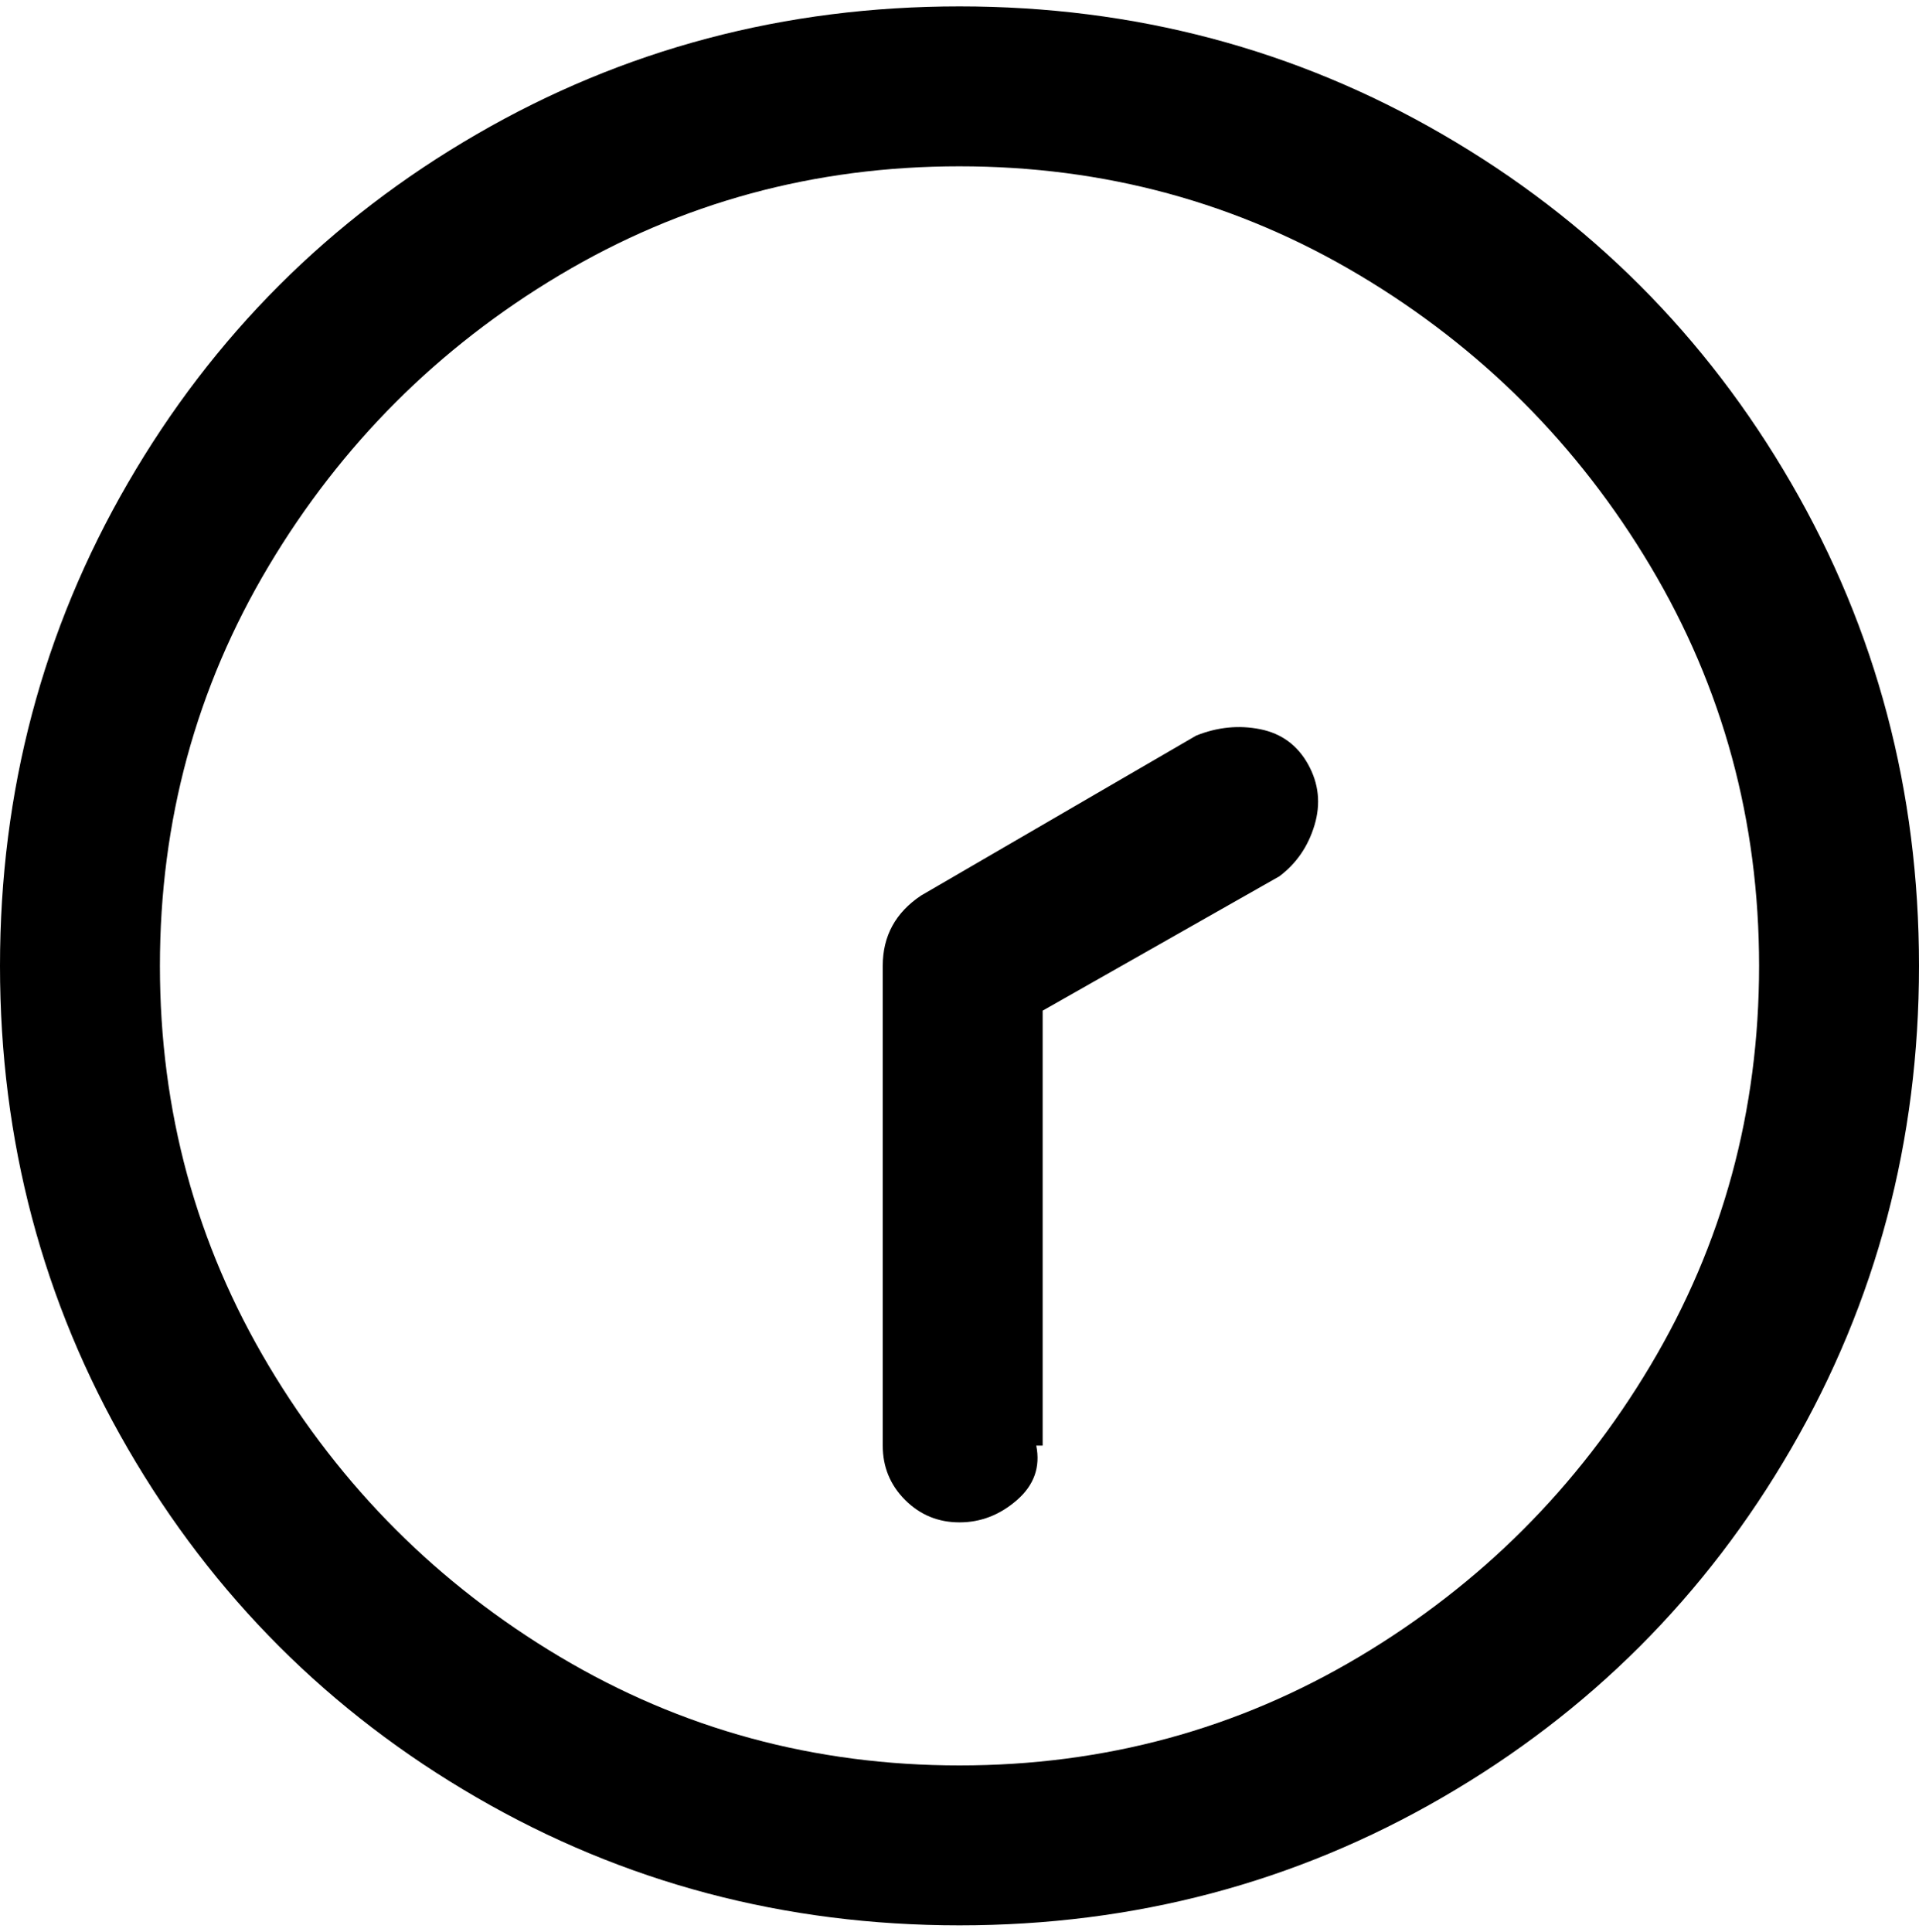 <svg viewBox="0 0 300 302.001" xmlns="http://www.w3.org/2000/svg"><path d="M150 301q-41 0-75.5-20T20 226.5Q0 192 0 151t20-75.5Q40 41 74.5 21T150 1q41 0 75.5 20T280 75.5q20 34.5 20 75.5t-20 75.5Q260 261 225.5 281T150 301zm0-275q-34 0-62.5 17T42 88.5Q25 117 25 151t17 62.5Q59 242 87.5 259t62.5 17q34 0 62.5-17t45.5-45.5q17-28.5 17-62.5t-17-62.5Q241 60 212.5 43T150 26zm13 200v-68l37-21q4-3 5.5-8t-1-9.5Q202 115 197 114t-10 1l-43 25q-6 4-6 11v75q0 5 3.5 8.5t8.5 3.5q5 0 9-3.5t3-8.5h1z"/></svg>